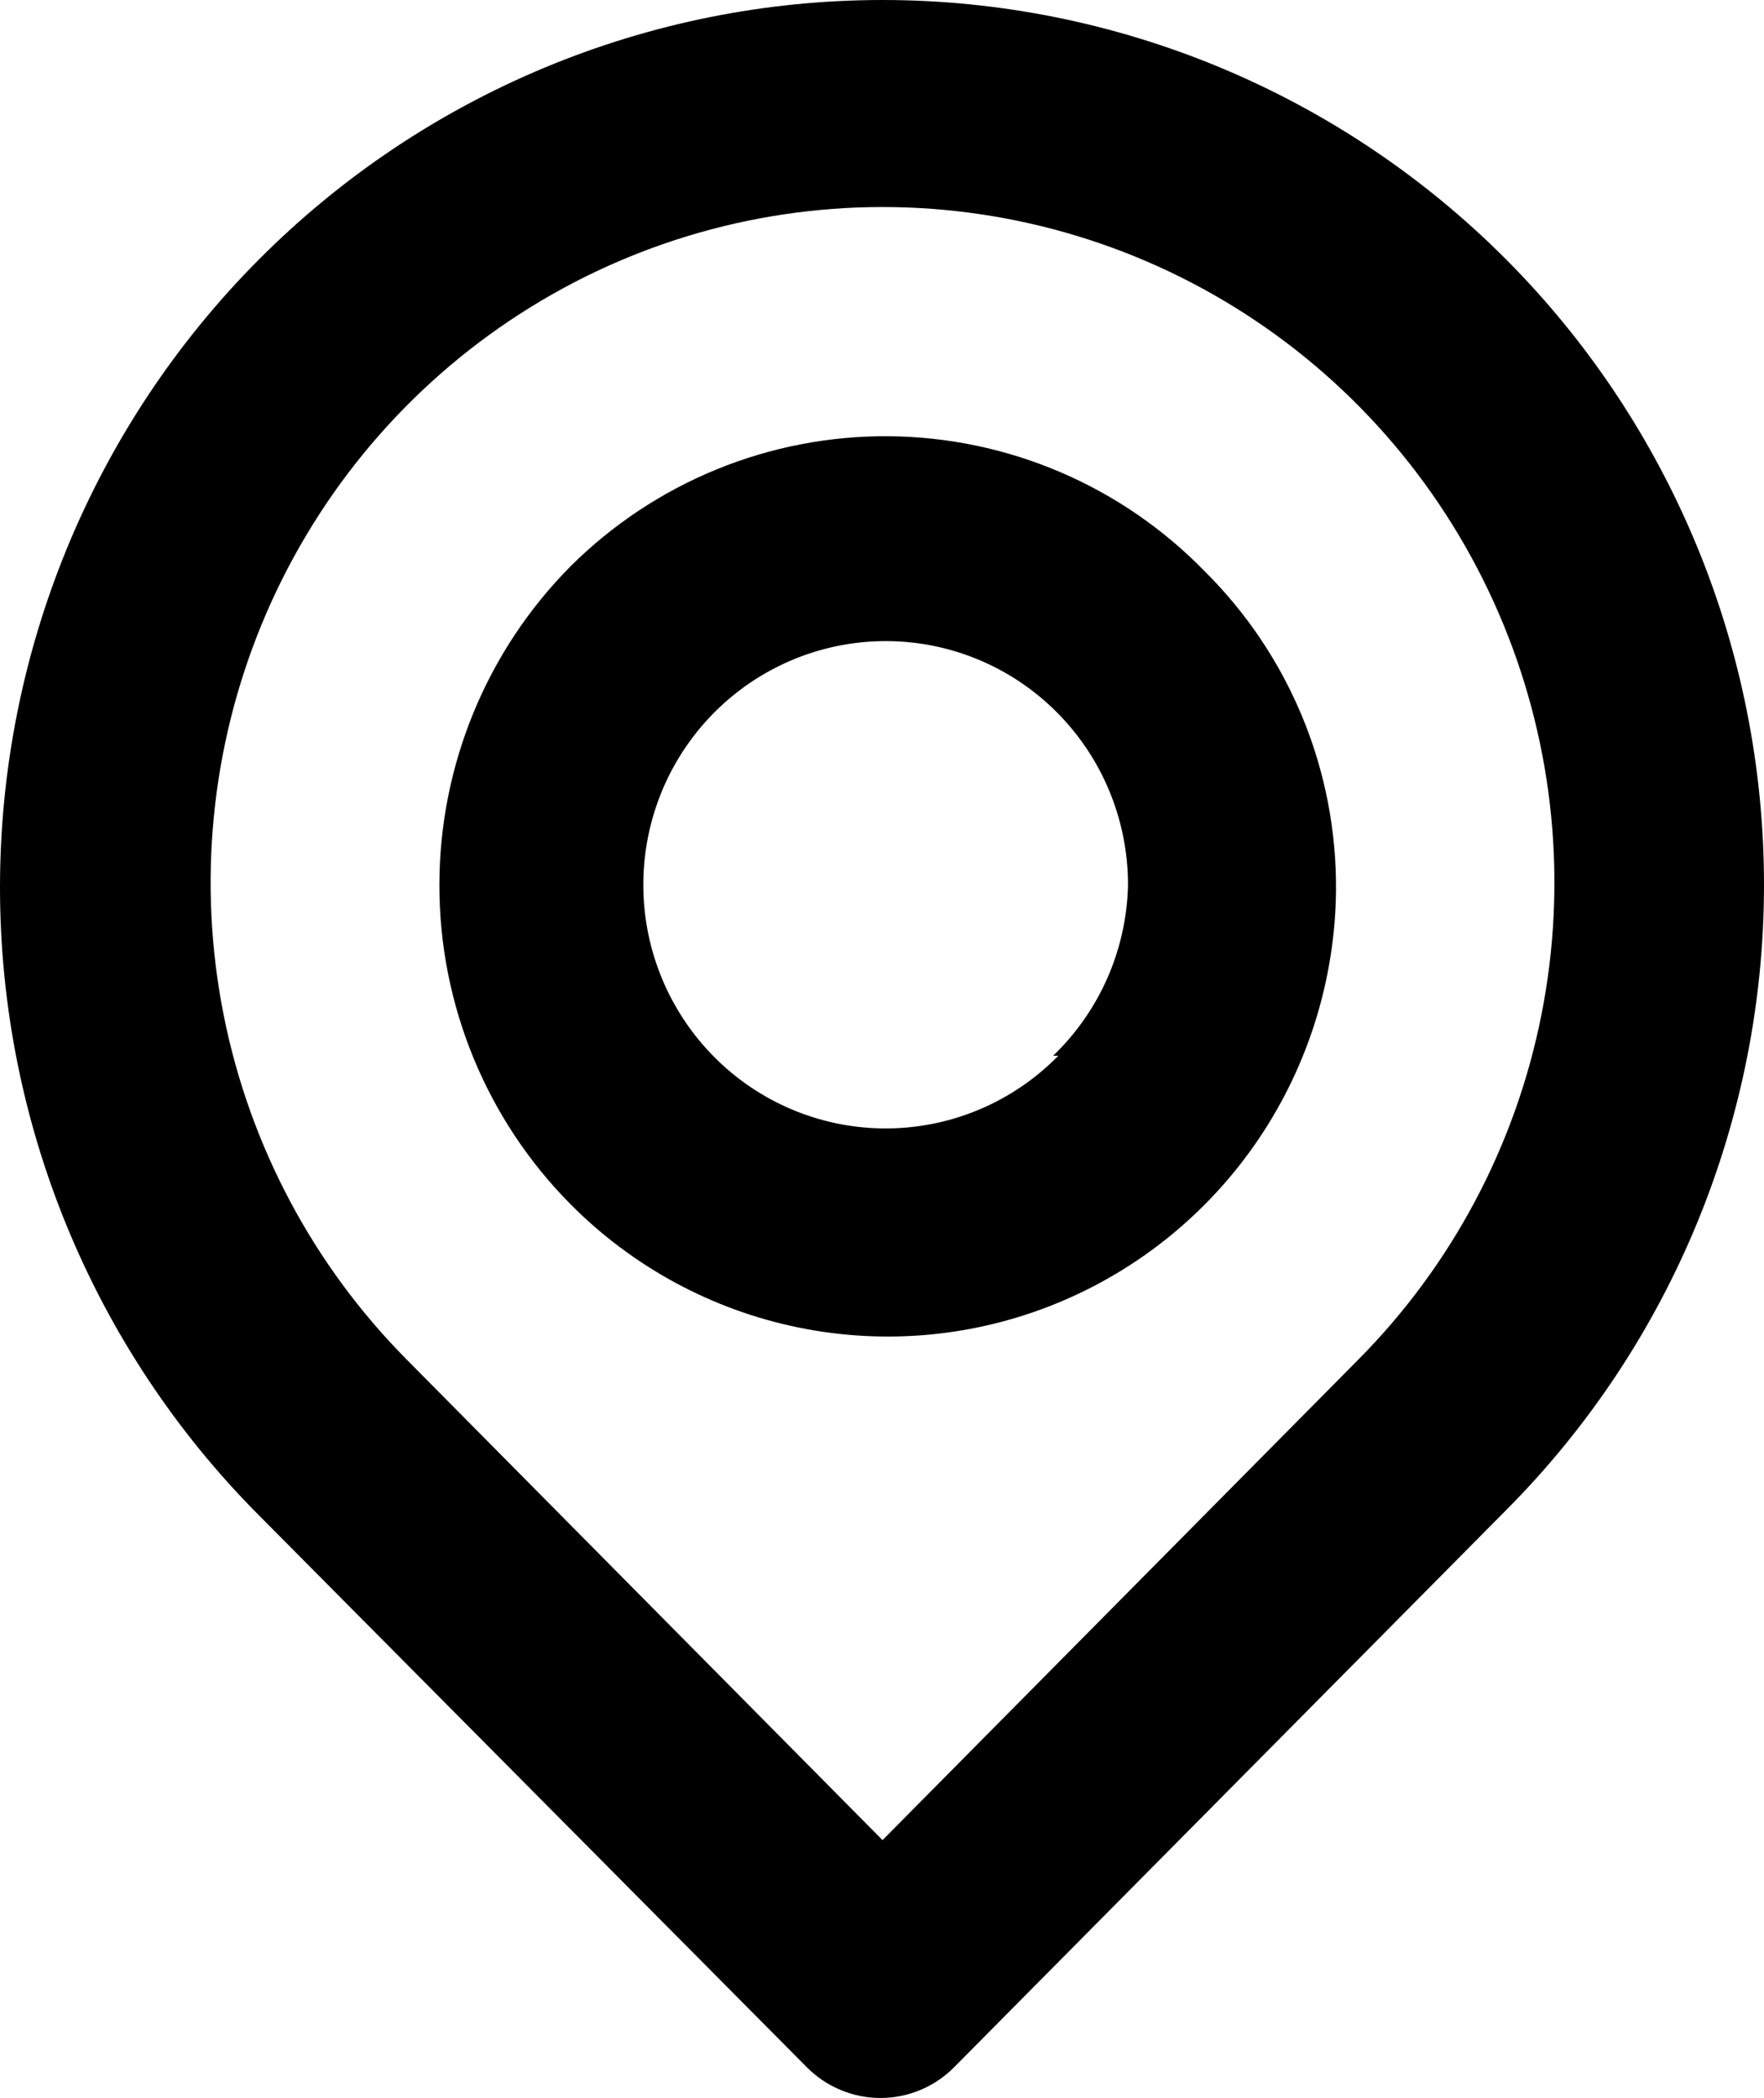 <svg width="37" height="44" viewBox="0 0 37 44" fill="none" xmlns="http://www.w3.org/2000/svg">
<path d="M31.601 5.451C28.129 1.961 23.421 -3.67752e-08 18.511 0C13.602 3.67752e-08 8.893 1.961 5.422 5.451C1.95 8.941 3.65787e-08 13.675 0 18.611C-3.65787e-08 23.547 1.95 28.28 5.422 31.771L16.919 43.351C17.122 43.557 17.363 43.72 17.629 43.831C17.895 43.943 18.18 44 18.468 44C18.756 44 19.041 43.943 19.307 43.831C19.573 43.72 19.814 43.557 20.017 43.351L31.601 31.661C35.058 28.185 37 23.471 37 18.556C37 13.641 35.058 8.927 31.601 5.451ZM28.481 28.524L18.511 38.592L8.541 28.524C6.572 26.543 5.231 24.018 4.688 21.27C4.145 18.522 4.425 15.673 5.492 13.085C6.559 10.497 8.366 8.285 10.683 6.729C13 5.172 15.725 4.342 18.511 4.342C21.298 4.342 24.022 5.172 26.34 6.729C28.657 8.285 30.463 10.497 31.53 13.085C32.597 15.673 32.877 18.522 32.334 21.27C31.792 24.018 30.451 26.543 28.481 28.524ZM11.967 11.877C10.205 13.653 9.216 16.059 9.216 18.567C9.216 21.075 10.205 23.48 11.967 25.256C13.275 26.574 14.941 27.474 16.757 27.843C18.572 28.212 20.455 28.035 22.17 27.332C23.885 26.629 25.355 25.433 26.397 23.893C27.438 22.353 28.004 20.538 28.023 18.677C28.033 17.433 27.795 16.201 27.323 15.052C26.85 13.903 26.154 12.861 25.274 11.987C24.41 11.098 23.379 10.389 22.241 9.902C21.102 9.415 19.88 9.159 18.643 9.149C17.406 9.139 16.18 9.375 15.034 9.843C13.888 10.311 12.846 11.002 11.967 11.877ZM22.198 22.142C21.372 22.986 20.279 23.515 19.107 23.638C17.936 23.762 16.758 23.473 15.775 22.82C14.792 22.167 14.065 21.191 13.718 20.058C13.372 18.927 13.428 17.709 13.875 16.613C14.323 15.518 15.136 14.612 16.174 14.053C17.212 13.493 18.412 13.313 19.567 13.543C20.723 13.774 21.763 14.401 22.509 15.318C23.256 16.234 23.662 17.383 23.66 18.567C23.628 19.921 23.063 21.207 22.089 22.142H22.198Z" fill="black"/>
</svg>
